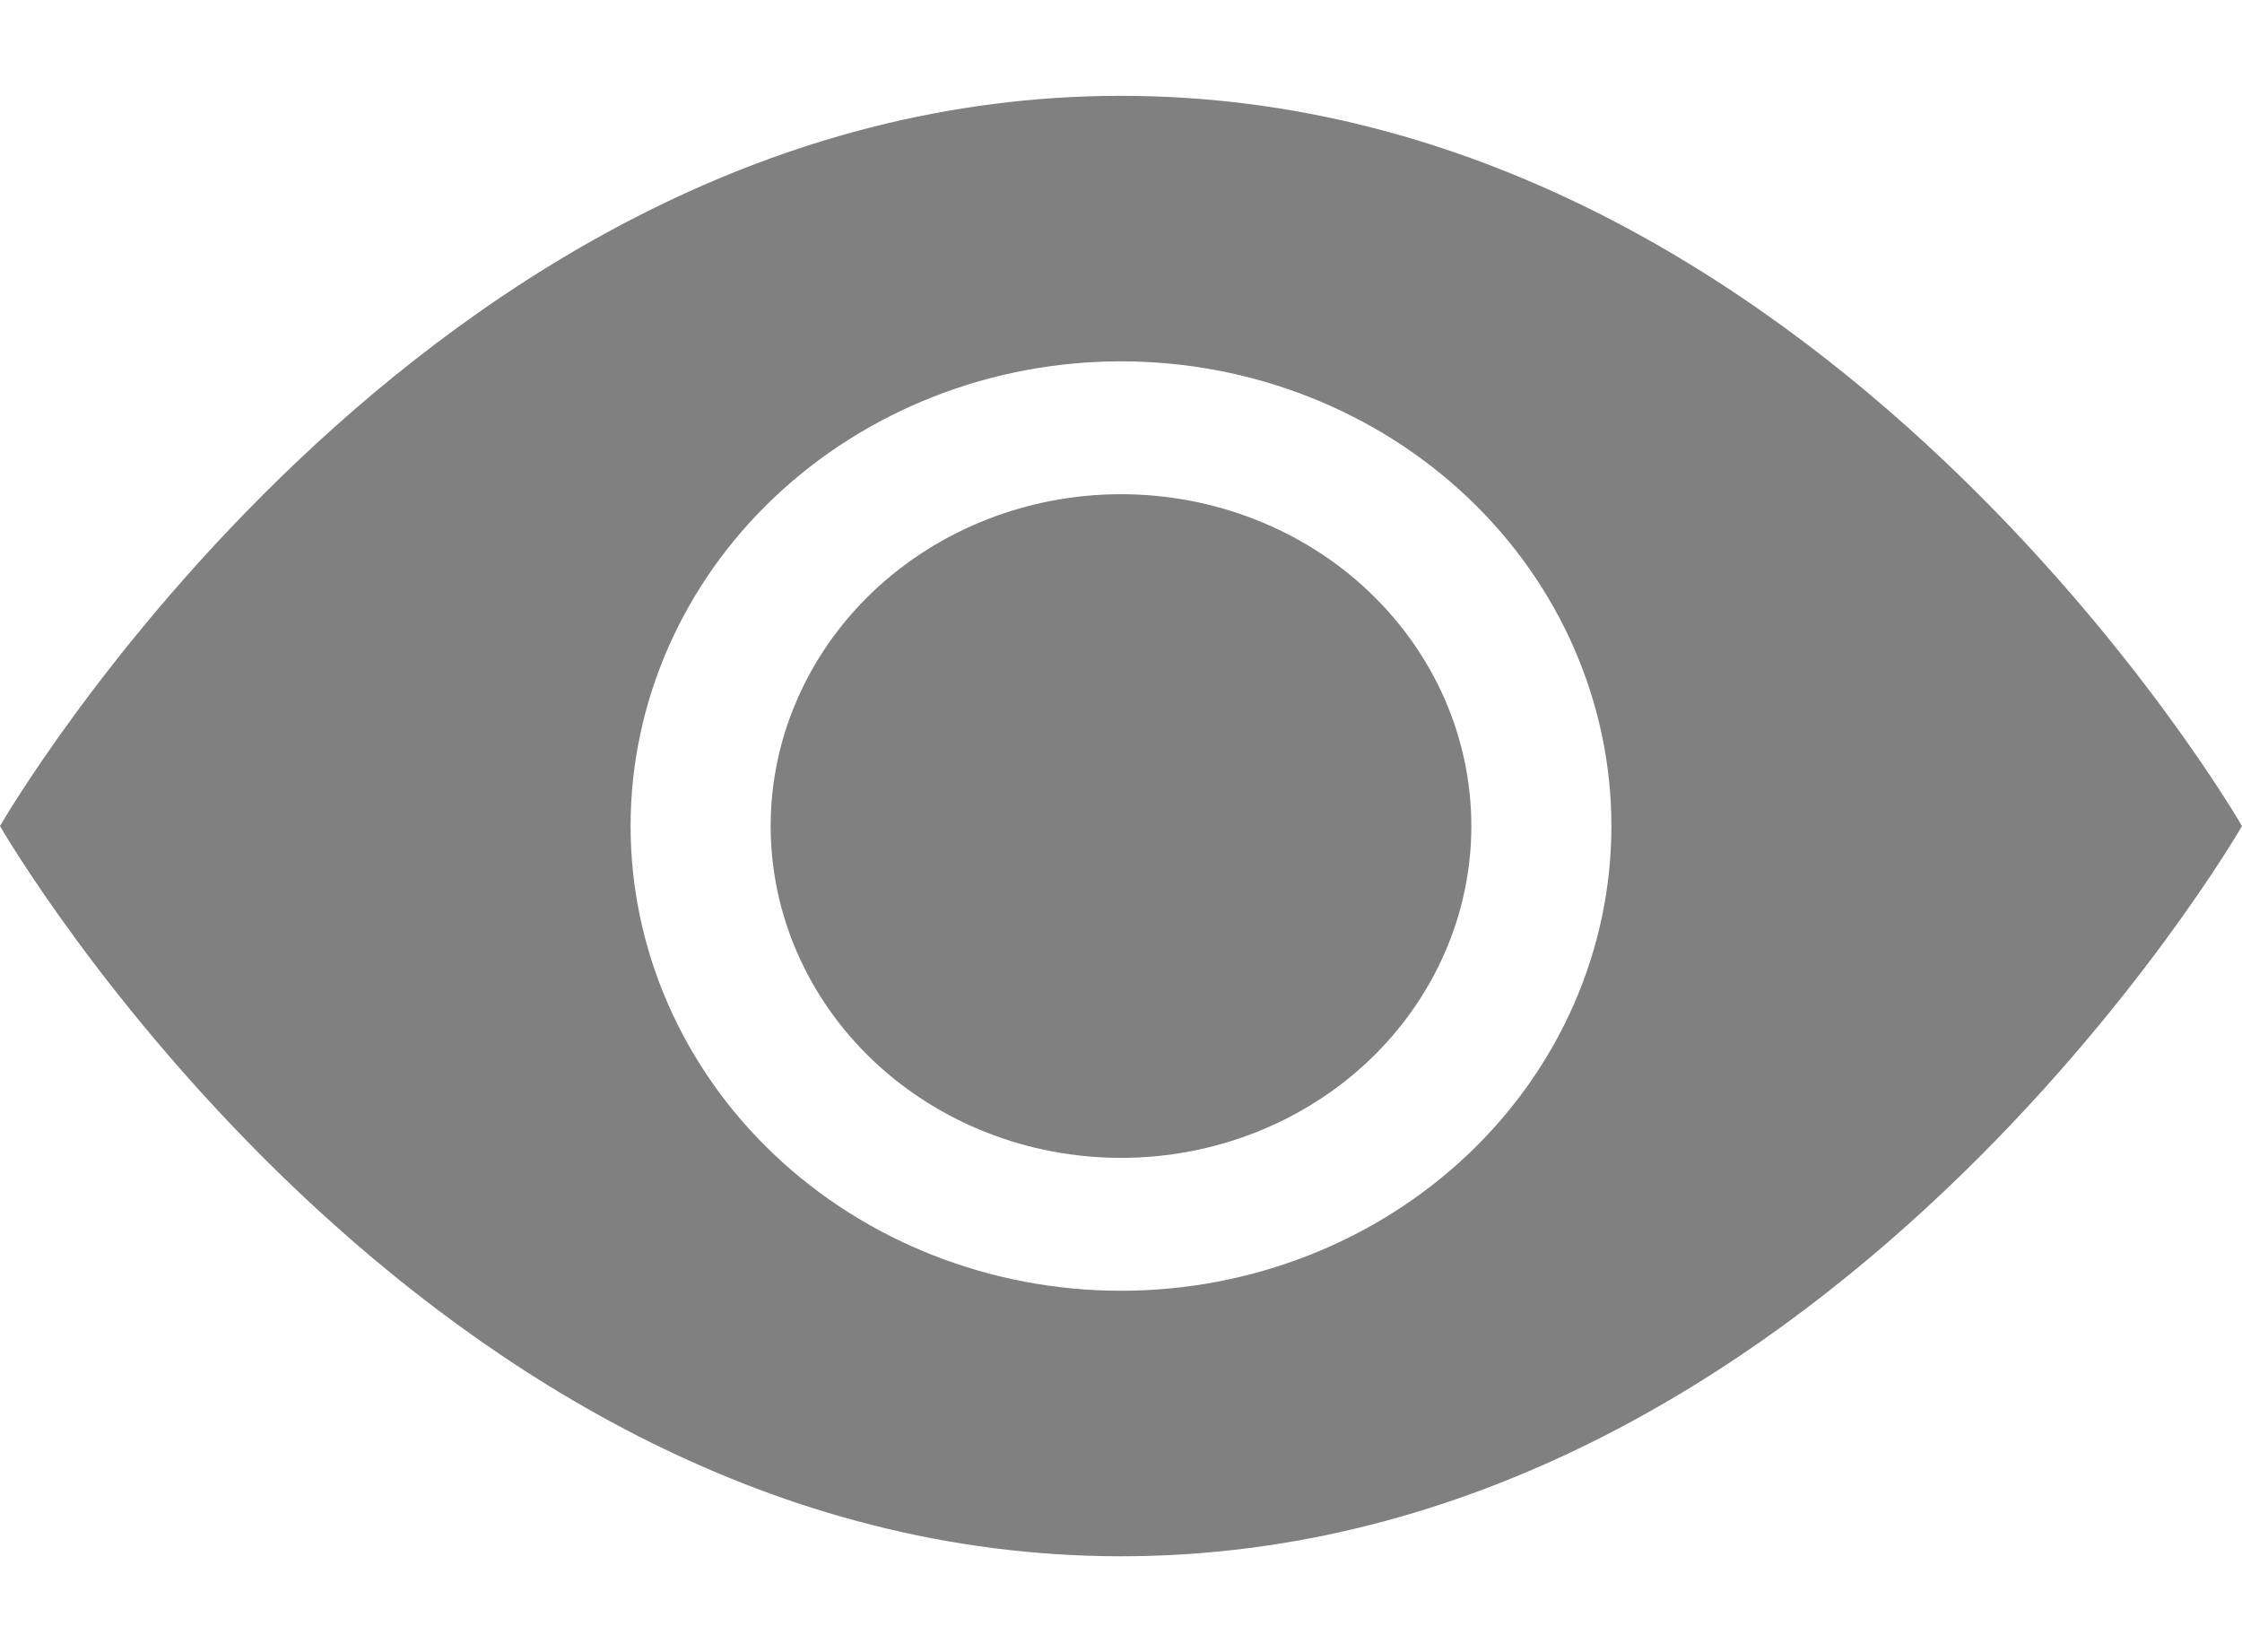<svg width="19" height="14" viewBox="0 0 19 14" fill="none" xmlns="http://www.w3.org/2000/svg">
<path d="M12.469 7C12.469 7.746 12.156 8.461 11.599 8.989C11.043 9.516 10.287 9.812 9.5 9.812C8.713 9.812 7.958 9.516 7.401 8.989C6.844 8.461 6.531 7.746 6.531 7C6.531 6.254 6.844 5.539 7.401 5.011C7.958 4.484 8.713 4.188 9.5 4.188C10.287 4.188 11.043 4.484 11.599 5.011C12.156 5.539 12.469 6.254 12.469 7Z" fill="gray"/>
<path d="M0 7C0 7 3.562 0.812 9.5 0.812C15.438 0.812 19 7 19 7C19 7 15.438 13.188 9.5 13.188C3.562 13.188 0 7 0 7ZM9.5 10.938C10.602 10.938 11.659 10.523 12.439 9.784C13.218 9.046 13.656 8.044 13.656 7C13.656 5.956 13.218 4.954 12.439 4.216C11.659 3.477 10.602 3.062 9.5 3.062C8.398 3.062 7.341 3.477 6.561 4.216C5.782 4.954 5.344 5.956 5.344 7C5.344 8.044 5.782 9.046 6.561 9.784C7.341 10.523 8.398 10.938 9.5 10.938Z" fill="gray"/>
</svg>
